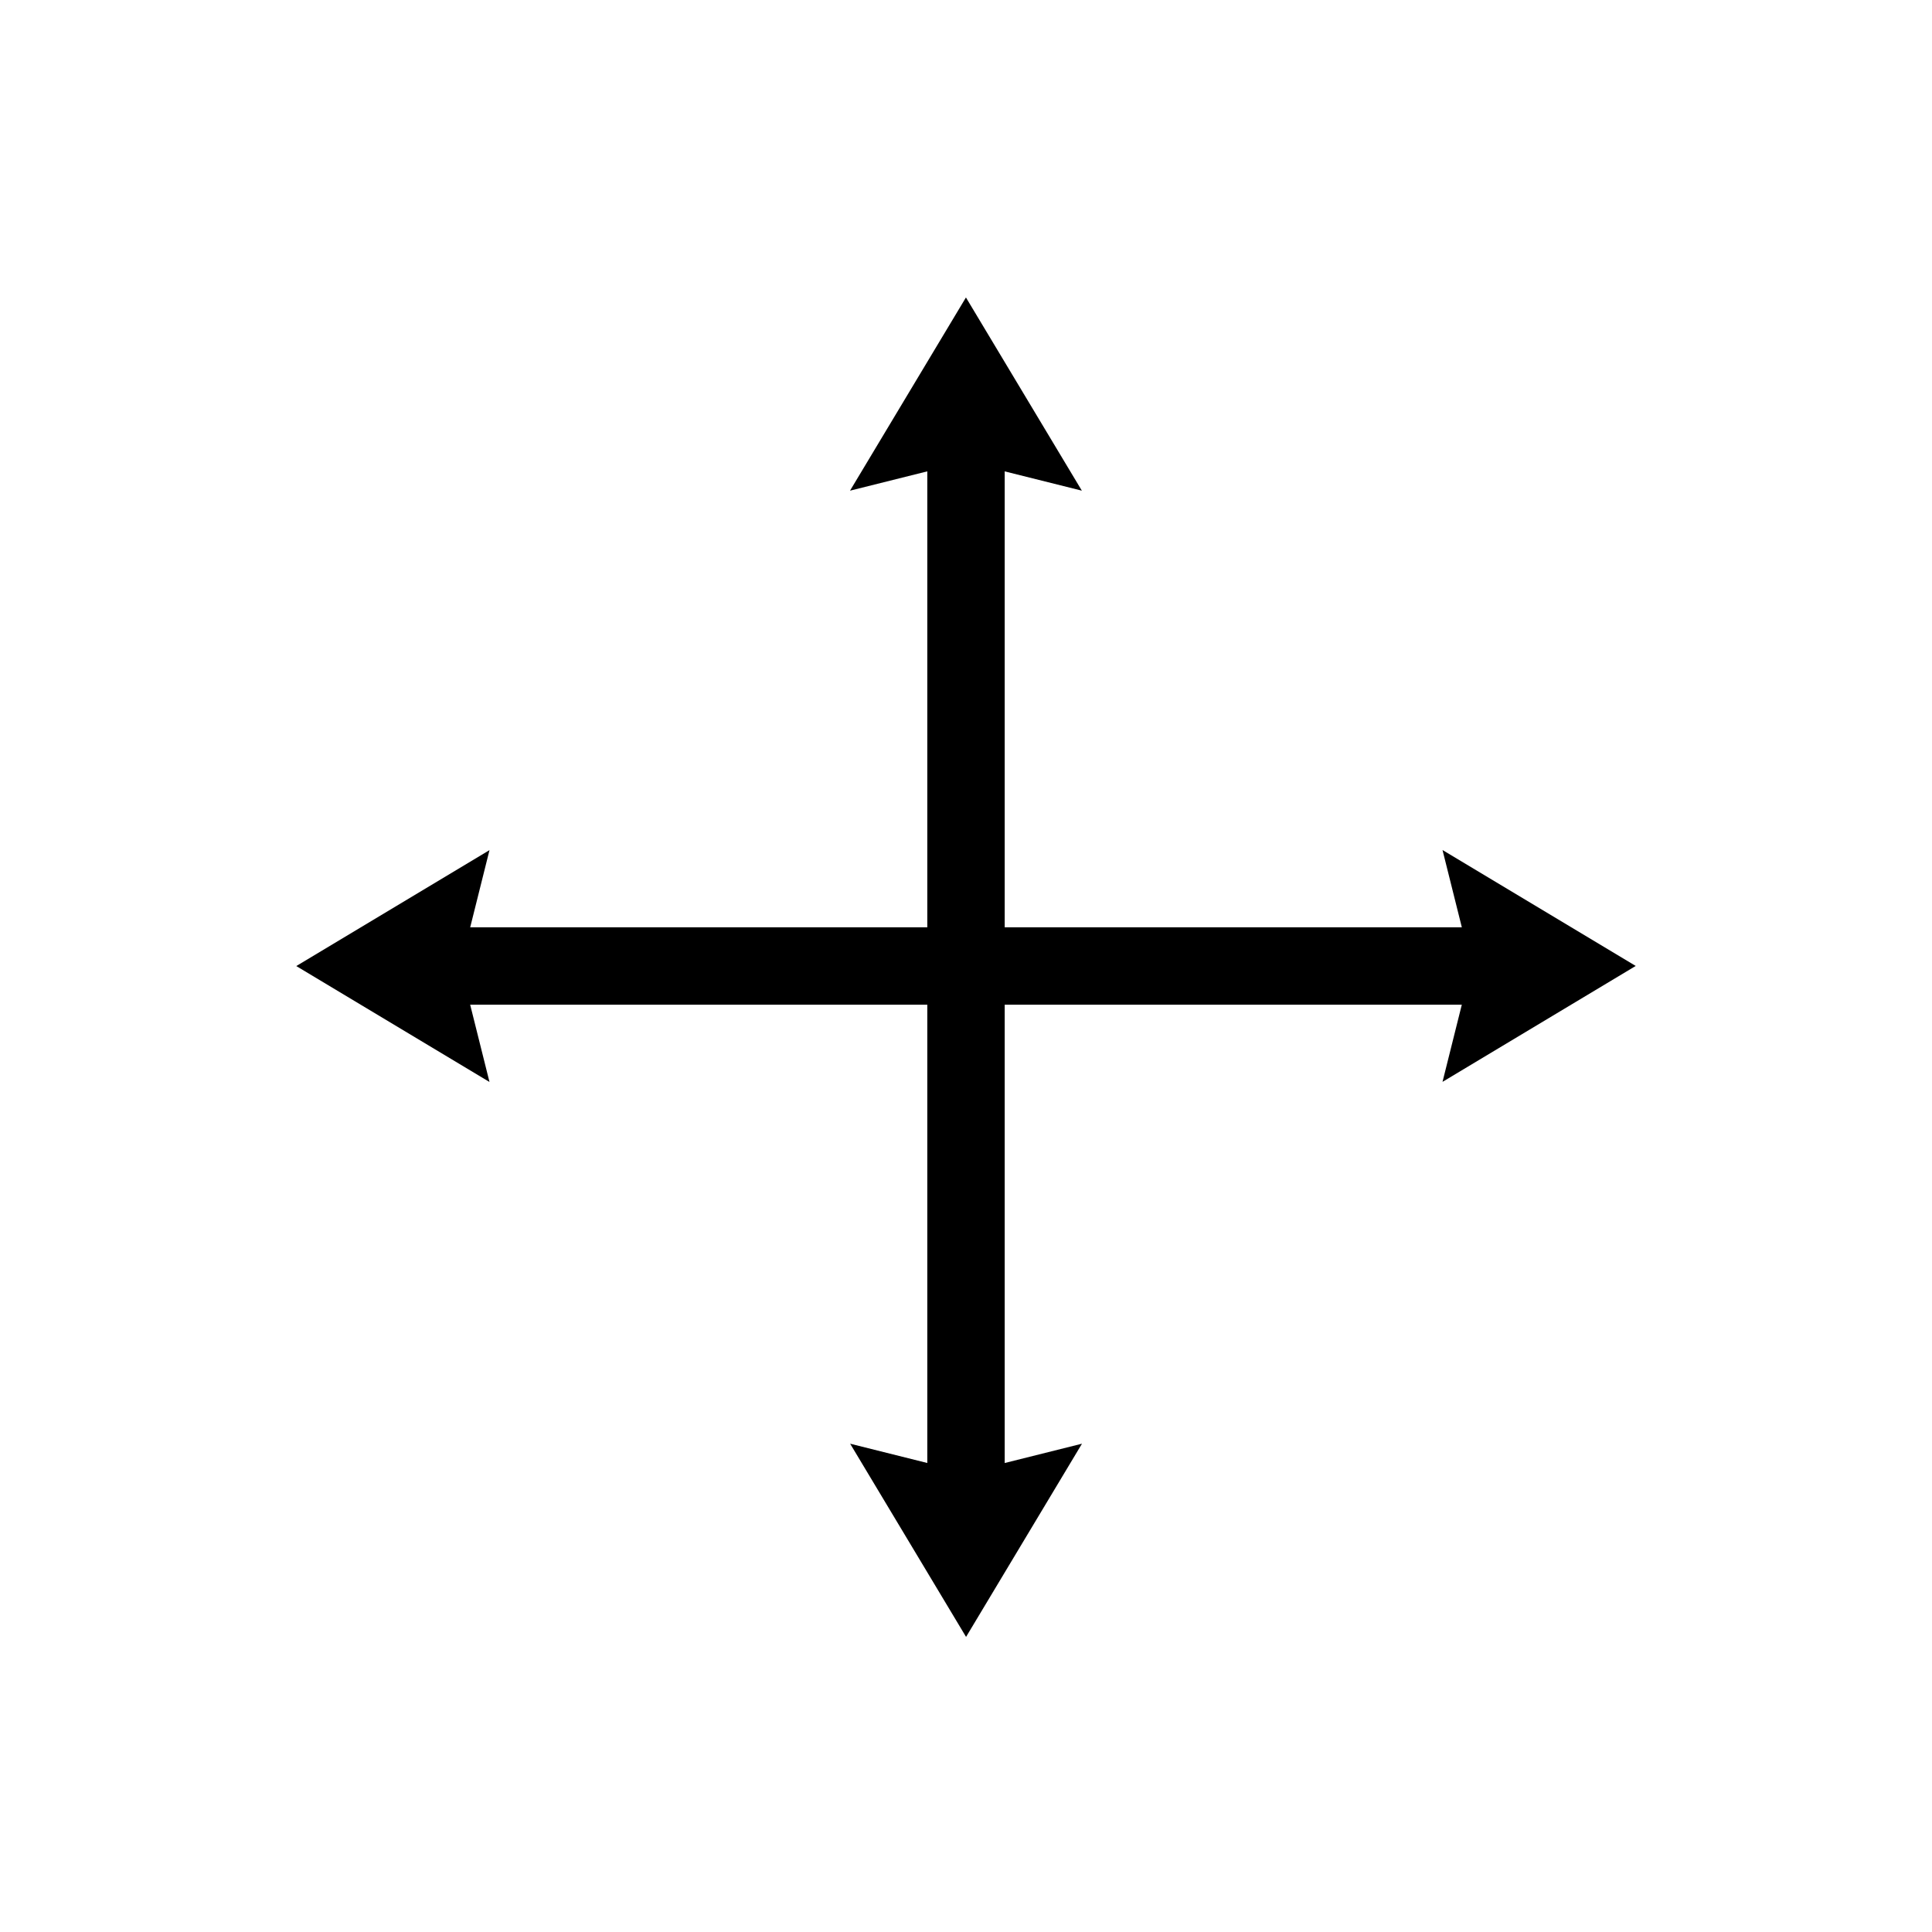 <?xml version="1.0" encoding="utf-8"?>
<svg viewBox="0 0 500 500" xmlns="http://www.w3.org/2000/svg" xmlns:bx="https://boxy-svg.com">
  <path d="M 242.424 397.532 H 524.035 L 519.035 377.532 L 569.035 407.532 L 519.035 437.532 L 524.035 417.532 H 242.424 V 397.532 Z" style="" transform="matrix(0, -1, 1, 0, -157.548, 646.02)" bx:shape="arrow 242.424 377.532 326.611 60 20 50 5 1@719e3755" bx:origin="0.494464 0.496827"/>
  <path d="M 242.424 397.532 H 524.035 L 519.035 377.532 L 569.035 407.532 L 519.035 437.532 L 524.035 417.532 H 242.424 V 397.532 Z" style="" transform="matrix(-0, 1, -1, -0, 657.548, -145.407)" bx:shape="arrow 242.424 377.532 326.611 60 20 50 5 1@719e3755" bx:origin="0.494464 0.496827"/>
  <path d="M 242.424 397.532 H 524.035 L 519.035 377.532 L 569.035 407.532 L 519.035 437.532 L 524.035 417.532 H 242.424 V 397.532 Z" style="" transform="matrix(1, 0, -0, 1, -145.714, -157.548)" bx:shape="arrow 242.424 377.532 326.611 60 20 50 5 1@719e3755" bx:origin="0.494464 0.496827"/>
  <path d="M 242.424 397.532 H 524.035 L 519.035 377.532 L 569.035 407.532 L 519.035 437.532 L 524.035 417.532 H 242.424 V 397.532 Z" style="" transform="matrix(-1, -0, 0, -1, 645.714, 657.548)" bx:shape="arrow 242.424 377.532 326.611 60 20 50 5 1@719e3755" bx:origin="0.494464 0.496827"/>
</svg>